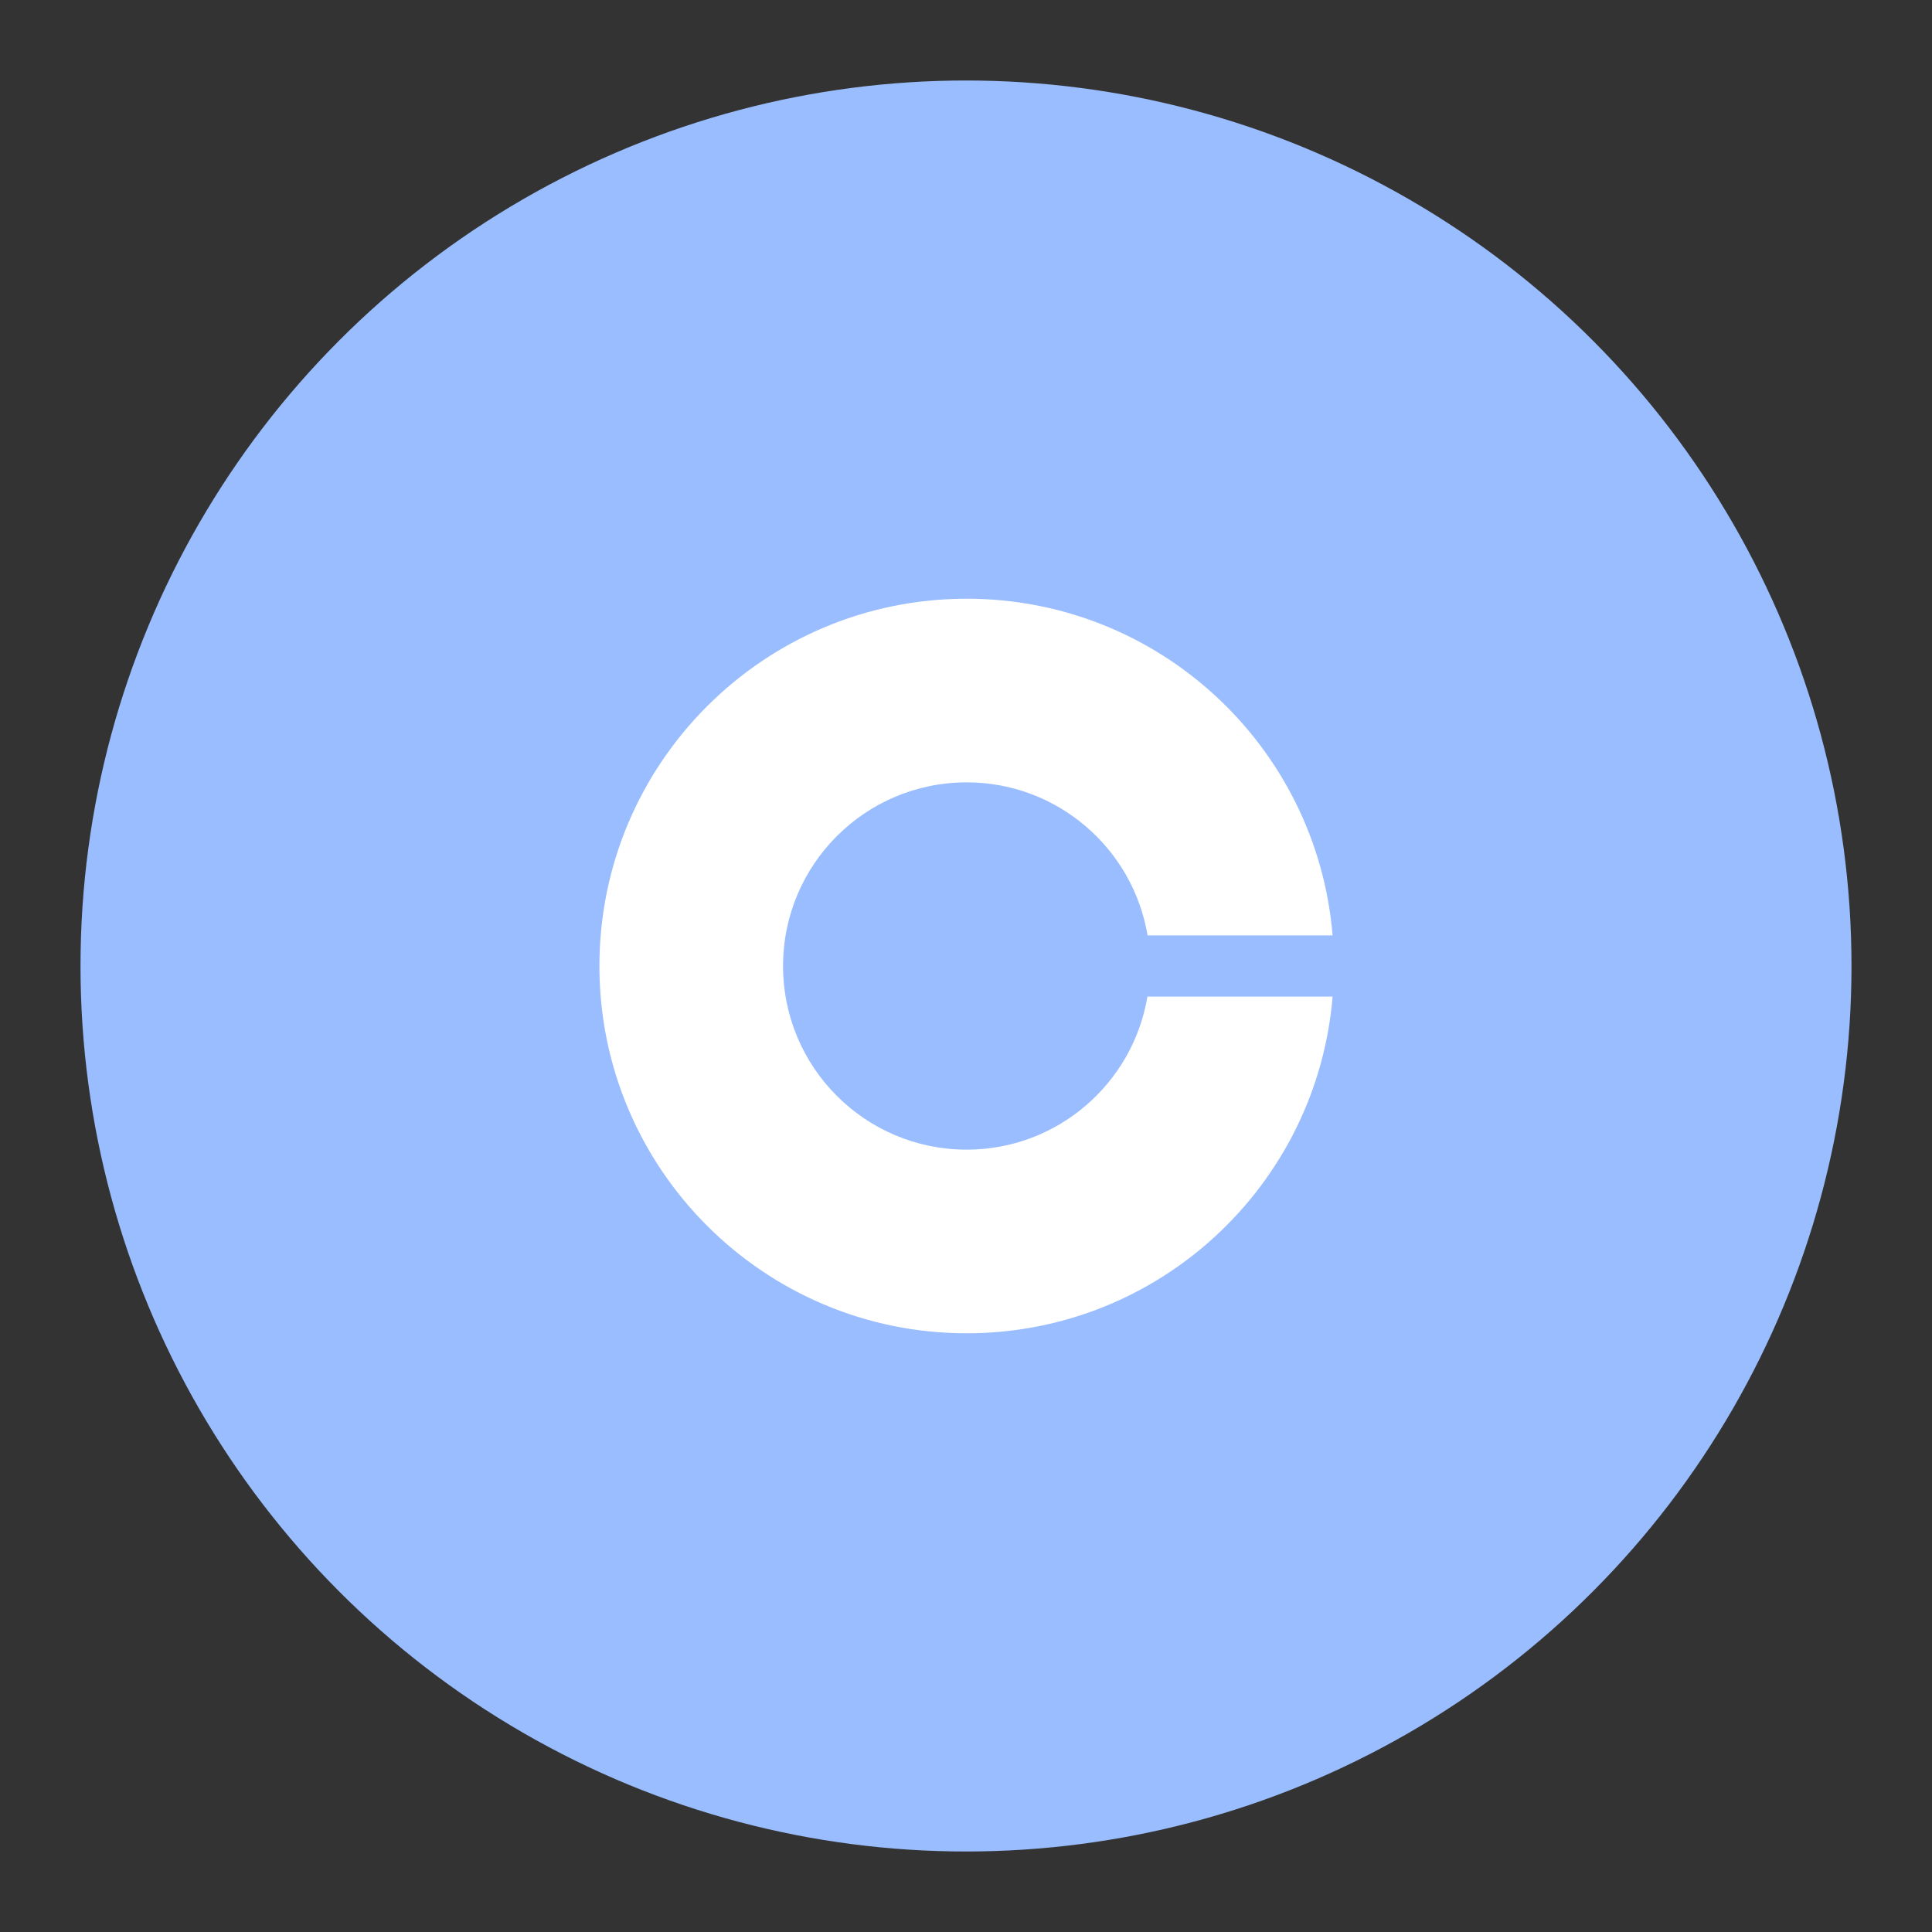<svg xmlns="http://www.w3.org/2000/svg" xmlns:svg="http://www.w3.org/2000/svg" id="svg2" width="192" height="192" version="1.1" viewBox="0 0 192 192"><rect x="0" y="0" width="192" height="192" fill="#333333" stroke="none"/><g id="layer1" transform="translate(0,-860.362)"><circle style="fill:#99bdfe;fill-opacity:1;fill-rule:evenodd;stroke:none;stroke-opacity:1" id="circle927" cx="96" cy="956.362" r="88"/><path id="path929" fill="#fff" d="m 96.069,974.612 c -10.083,0 -18.25,-8.167 -18.25,-18.25 0,-10.083 8.167,-18.25 18.25,-18.25 9.034,0 16.531,6.585 17.976,15.208 h 18.387 c -1.551,-18.737 -17.231,-33.458 -36.363,-33.458 -20.151,0 -36.5,16.349 -36.5,36.5 0,20.151 16.349,36.5 36.5,36.5 19.132,0 34.812,-14.722 36.363,-33.458 h -18.402 c -1.445,8.623 -8.927,15.208 -17.961,15.208 z" style="stroke-width:.101"/></g></svg>
